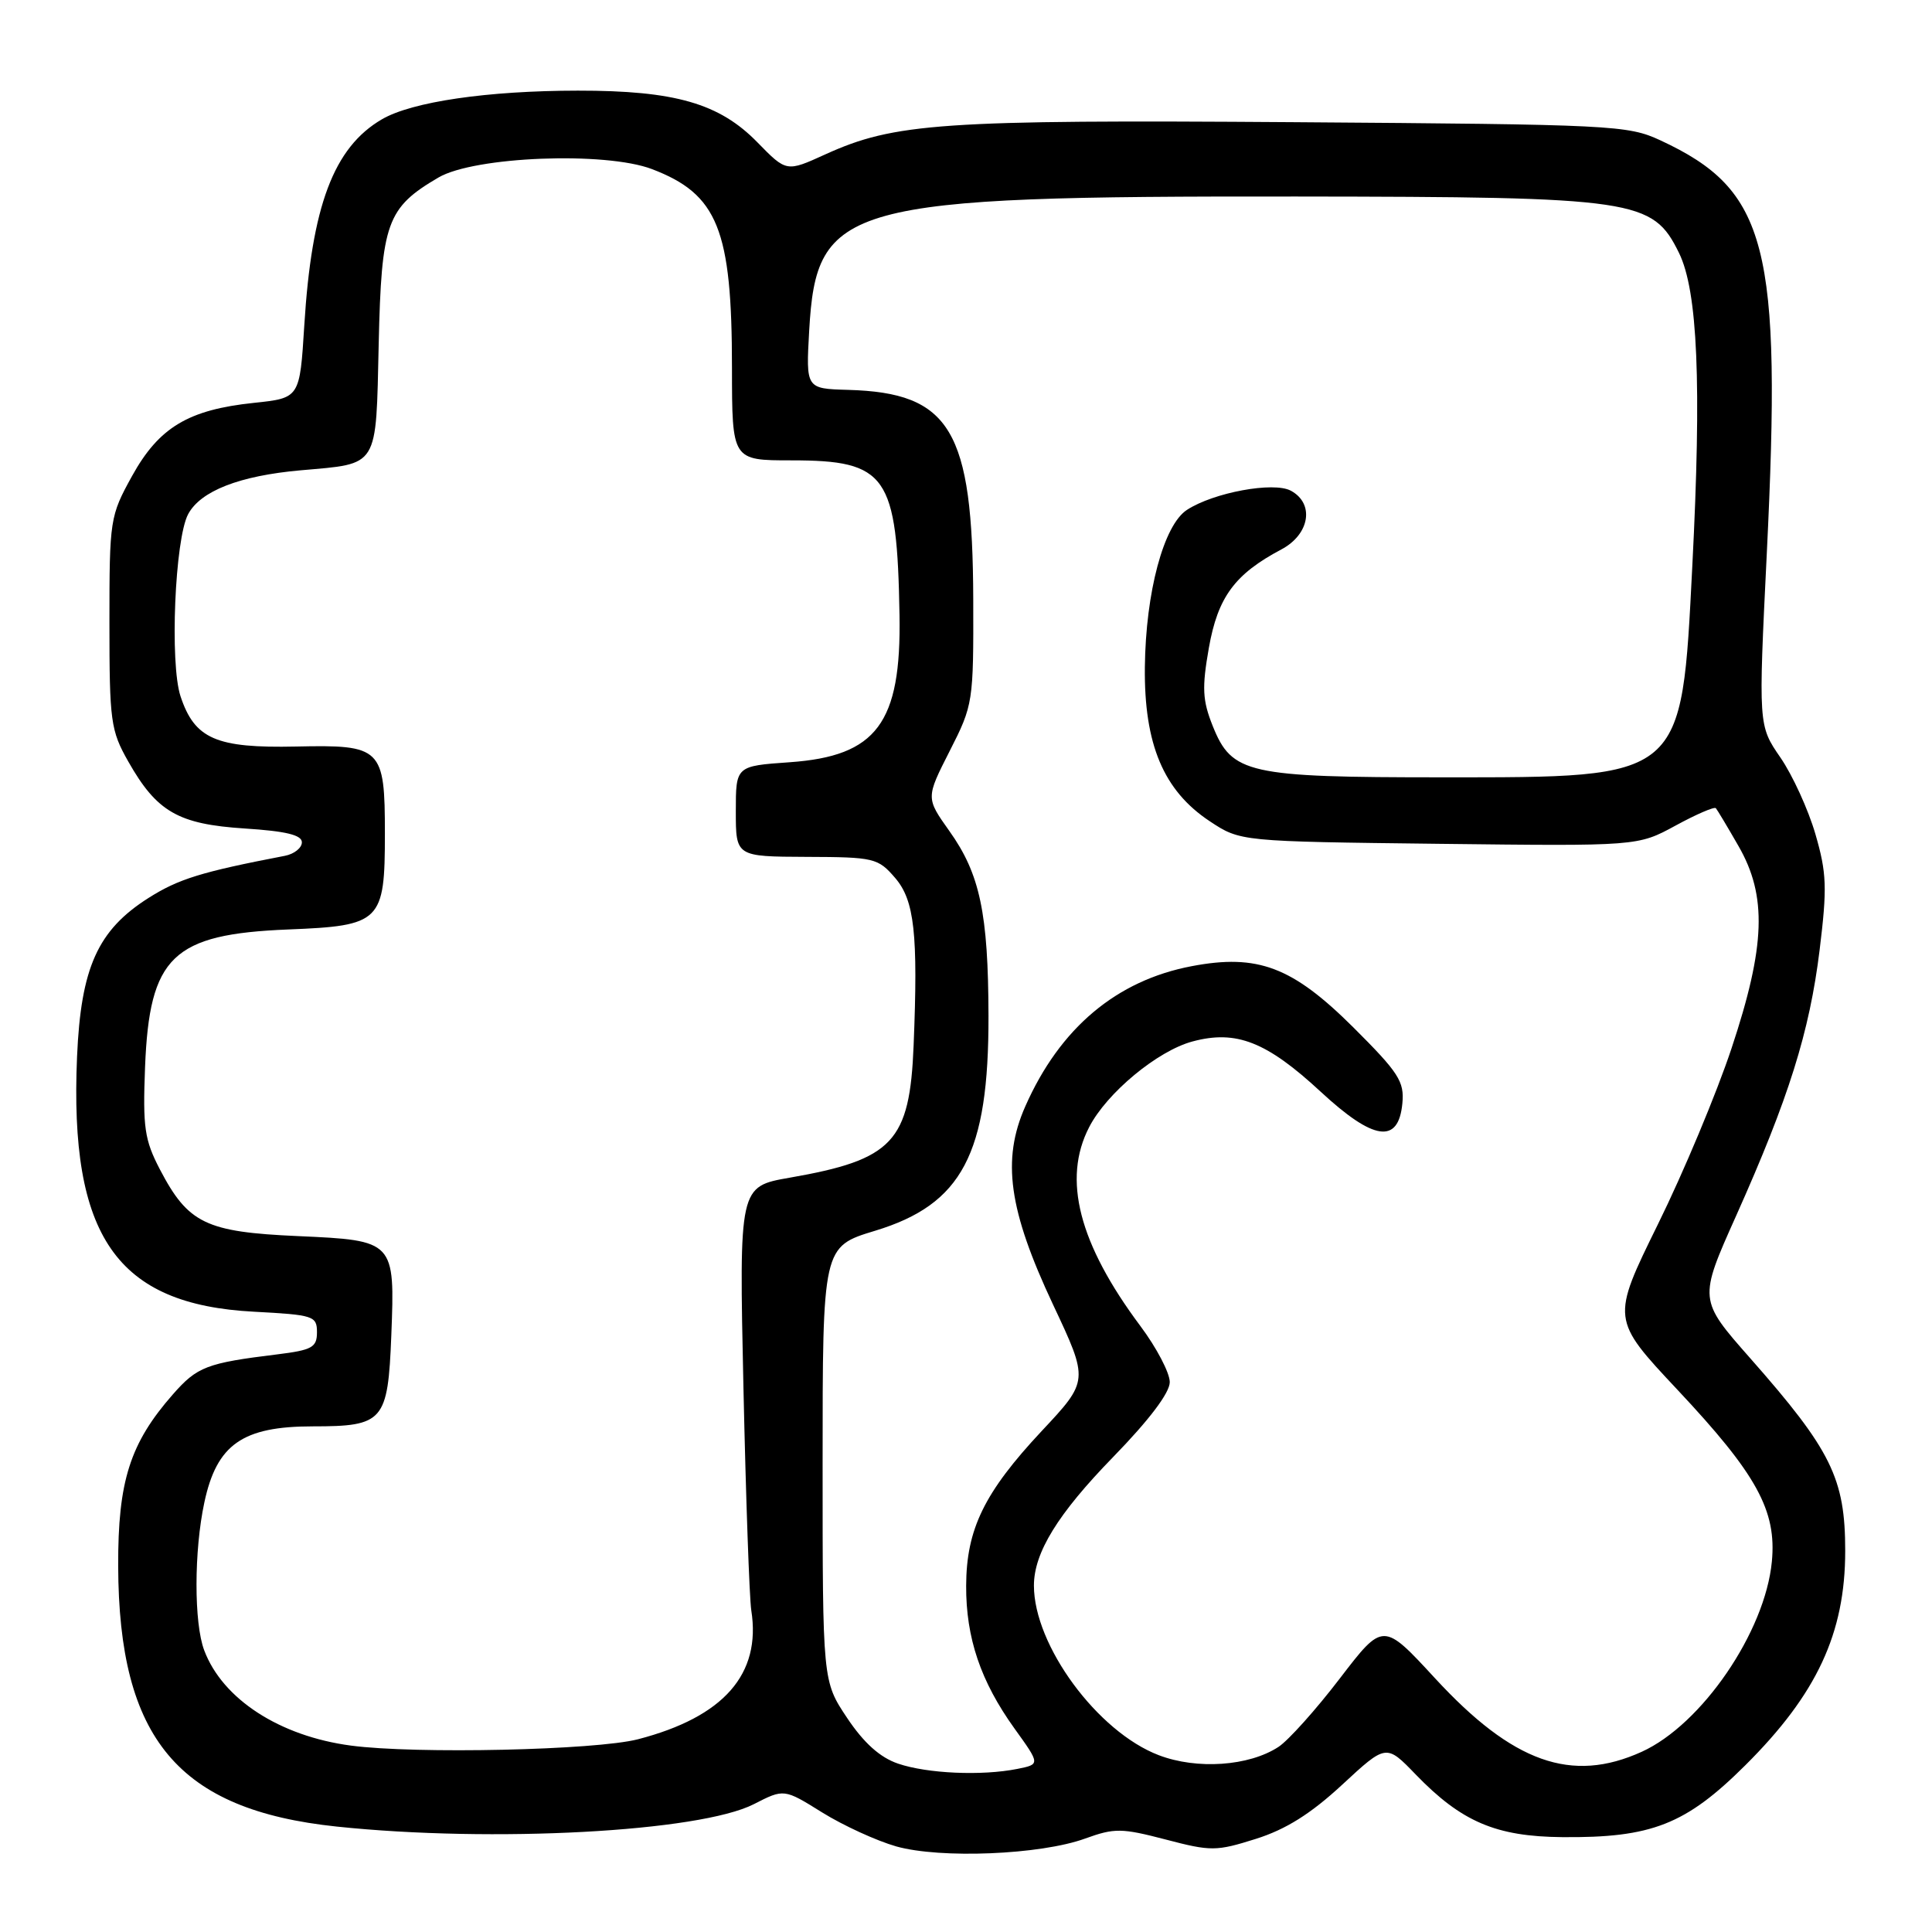<?xml version="1.0" encoding="UTF-8" standalone="no"?>
<!DOCTYPE svg PUBLIC "-//W3C//DTD SVG 1.1//EN" "http://www.w3.org/Graphics/SVG/1.1/DTD/svg11.dtd" >
<svg xmlns="http://www.w3.org/2000/svg" xmlns:xlink="http://www.w3.org/1999/xlink" version="1.1" viewBox="0 0 256 256">
 <g >
 <path fill="currentColor"
d=" M 143.78 243.62 C 147.68 242.21 148.61 242.22 154.44 243.74 C 160.46 245.32 161.15 245.32 166.41 243.66 C 170.38 242.41 173.68 240.34 177.84 236.49 C 183.68 231.08 183.68 231.08 187.59 235.13 C 193.65 241.40 198.22 243.35 207.00 243.43 C 218.84 243.54 223.37 241.76 231.26 233.91 C 240.74 224.48 244.50 216.42 244.50 205.50 C 244.50 195.90 242.66 192.16 231.92 179.98 C 225.07 172.21 225.07 172.21 230.05 161.09 C 237.02 145.51 239.77 136.76 241.11 125.87 C 242.12 117.63 242.05 115.68 240.55 110.52 C 239.61 107.28 237.52 102.71 235.91 100.37 C 232.99 96.13 232.99 96.13 234.11 73.32 C 236.11 32.53 234.22 25.20 220.00 18.59 C 215.68 16.59 213.70 16.49 171.50 16.19 C 124.70 15.86 118.53 16.29 109.35 20.46 C 104.21 22.80 104.21 22.80 100.37 18.87 C 95.32 13.69 89.43 12.00 76.57 12.01 C 64.59 12.02 54.59 13.48 50.60 15.81 C 44.21 19.54 41.30 27.29 40.32 43.12 C 39.72 52.74 39.72 52.74 33.66 53.38 C 24.96 54.29 21.07 56.62 17.50 63.07 C 14.57 68.38 14.50 68.82 14.50 82.50 C 14.50 95.59 14.66 96.79 17.00 100.91 C 20.78 107.58 23.62 109.21 32.43 109.78 C 37.88 110.13 40.00 110.64 40.00 111.61 C 40.00 112.35 38.99 113.16 37.75 113.40 C 26.68 115.53 23.66 116.46 19.67 118.99 C 12.95 123.25 10.72 128.21 10.21 140.00 C 9.18 163.83 15.44 172.86 33.67 173.81 C 41.55 174.23 42.00 174.37 42.00 176.53 C 42.00 178.53 41.36 178.89 36.75 179.46 C 27.37 180.61 26.13 181.09 22.90 184.77 C 17.23 191.23 15.62 196.26 15.66 207.50 C 15.73 230.41 23.62 239.82 44.61 242.03 C 65.28 244.20 92.69 242.73 99.89 239.06 C 103.89 237.01 103.89 237.01 108.96 240.17 C 111.75 241.90 116.16 243.92 118.76 244.66 C 124.63 246.31 137.87 245.77 143.78 243.62 Z  M 119.00 233.69 C 116.61 232.88 114.47 230.96 112.25 227.64 C 109.00 222.77 109.00 222.77 109.00 193.98 C 109.00 165.19 109.00 165.19 115.96 163.08 C 127.49 159.58 131.02 152.89 130.98 134.62 C 130.95 121.01 129.85 115.80 125.80 110.12 C 122.68 105.73 122.68 105.73 125.84 99.51 C 128.95 93.40 129.00 93.06 128.96 79.40 C 128.89 56.96 125.94 52.04 112.37 51.66 C 106.79 51.50 106.79 51.50 107.22 43.83 C 108.18 26.97 111.79 25.98 171.82 26.04 C 216.84 26.09 218.98 26.41 222.47 33.50 C 224.96 38.56 225.48 50.82 224.24 75.00 C 222.79 103.38 223.24 103.00 191.07 103.00 C 165.31 103.00 163.23 102.53 160.69 96.19 C 159.33 92.79 159.25 91.14 160.18 85.85 C 161.37 79.12 163.60 76.08 169.79 72.80 C 173.56 70.80 174.21 66.72 171.04 65.02 C 168.75 63.79 160.81 65.26 157.28 67.56 C 154.19 69.57 151.81 78.47 151.70 88.40 C 151.59 98.62 154.17 104.76 160.30 108.82 C 164.35 111.50 164.35 111.50 190.68 111.81 C 217.01 112.12 217.01 112.12 222.01 109.40 C 224.76 107.90 227.17 106.86 227.36 107.09 C 227.55 107.31 228.90 109.56 230.35 112.09 C 234.17 118.71 233.95 125.35 229.43 138.93 C 227.47 144.83 223.09 155.32 219.68 162.23 C 213.50 174.80 213.50 174.80 222.27 184.15 C 232.79 195.36 235.43 200.16 234.78 206.92 C 233.89 216.24 225.49 228.51 217.54 232.12 C 208.25 236.34 200.46 233.57 190.14 222.37 C 183.27 214.92 183.27 214.92 177.53 222.41 C 174.38 226.53 170.72 230.61 169.41 231.47 C 165.50 234.03 158.61 234.51 153.54 232.57 C 145.42 229.47 137.00 218.02 137.00 210.10 C 137.00 205.74 140.16 200.60 147.49 193.07 C 152.27 188.16 155.00 184.55 155.00 183.14 C 155.00 181.91 153.25 178.57 151.11 175.71 C 142.95 164.78 140.75 156.25 144.32 149.35 C 146.66 144.81 153.38 139.24 158.01 138.00 C 163.80 136.44 167.83 138.02 175.01 144.67 C 182.02 151.16 185.30 151.63 185.82 146.21 C 186.10 143.31 185.34 142.13 179.32 136.13 C 171.26 128.11 166.66 126.36 157.92 128.02 C 147.94 129.91 140.44 136.22 135.86 146.59 C 132.71 153.70 133.65 160.34 139.53 172.86 C 144.28 182.95 144.28 182.95 138.01 189.64 C 130.42 197.76 128.05 202.62 128.02 210.12 C 127.99 217.03 129.94 222.79 134.42 229.03 C 137.84 233.78 137.84 233.78 134.80 234.39 C 130.09 235.33 122.87 235.01 119.00 233.69 Z  M 46.50 231.30 C 37.06 230.05 29.49 225.14 27.06 218.68 C 25.69 215.06 25.70 205.49 27.08 199.07 C 28.72 191.39 32.14 189.00 41.45 189.00 C 50.83 189.00 51.40 188.34 51.85 176.96 C 52.34 164.42 52.29 164.36 39.49 163.79 C 27.27 163.25 24.93 162.12 21.18 154.94 C 19.15 151.04 18.91 149.39 19.22 141.40 C 19.80 126.72 22.86 123.78 38.19 123.16 C 50.48 122.67 51.00 122.15 51.00 110.47 C 51.00 99.09 50.57 98.67 39.22 98.92 C 28.63 99.15 25.79 97.91 23.92 92.26 C 22.48 87.90 23.17 71.42 24.93 68.13 C 26.58 65.05 31.74 63.04 39.82 62.32 C 50.29 61.39 49.80 62.18 50.18 45.57 C 50.54 29.51 51.25 27.53 58.10 23.52 C 62.86 20.73 80.22 20.05 86.40 22.41 C 95.11 25.74 96.99 30.40 96.99 48.75 C 97.00 61.00 97.00 61.00 104.87 61.00 C 117.52 61.00 118.87 62.94 119.19 81.50 C 119.43 95.82 116.17 100.19 104.65 101.00 C 97.50 101.50 97.50 101.50 97.50 107.50 C 97.50 113.50 97.50 113.50 106.87 113.54 C 115.84 113.57 116.34 113.69 118.62 116.34 C 121.17 119.31 121.66 123.73 121.06 138.50 C 120.55 151.30 118.34 153.66 104.64 156.05 C 97.93 157.22 97.93 157.22 98.51 183.86 C 98.83 198.51 99.30 211.80 99.55 213.39 C 100.88 221.84 95.90 227.51 84.54 230.46 C 78.92 231.91 55.07 232.44 46.50 231.30 Z "/>
</g>
</svg>